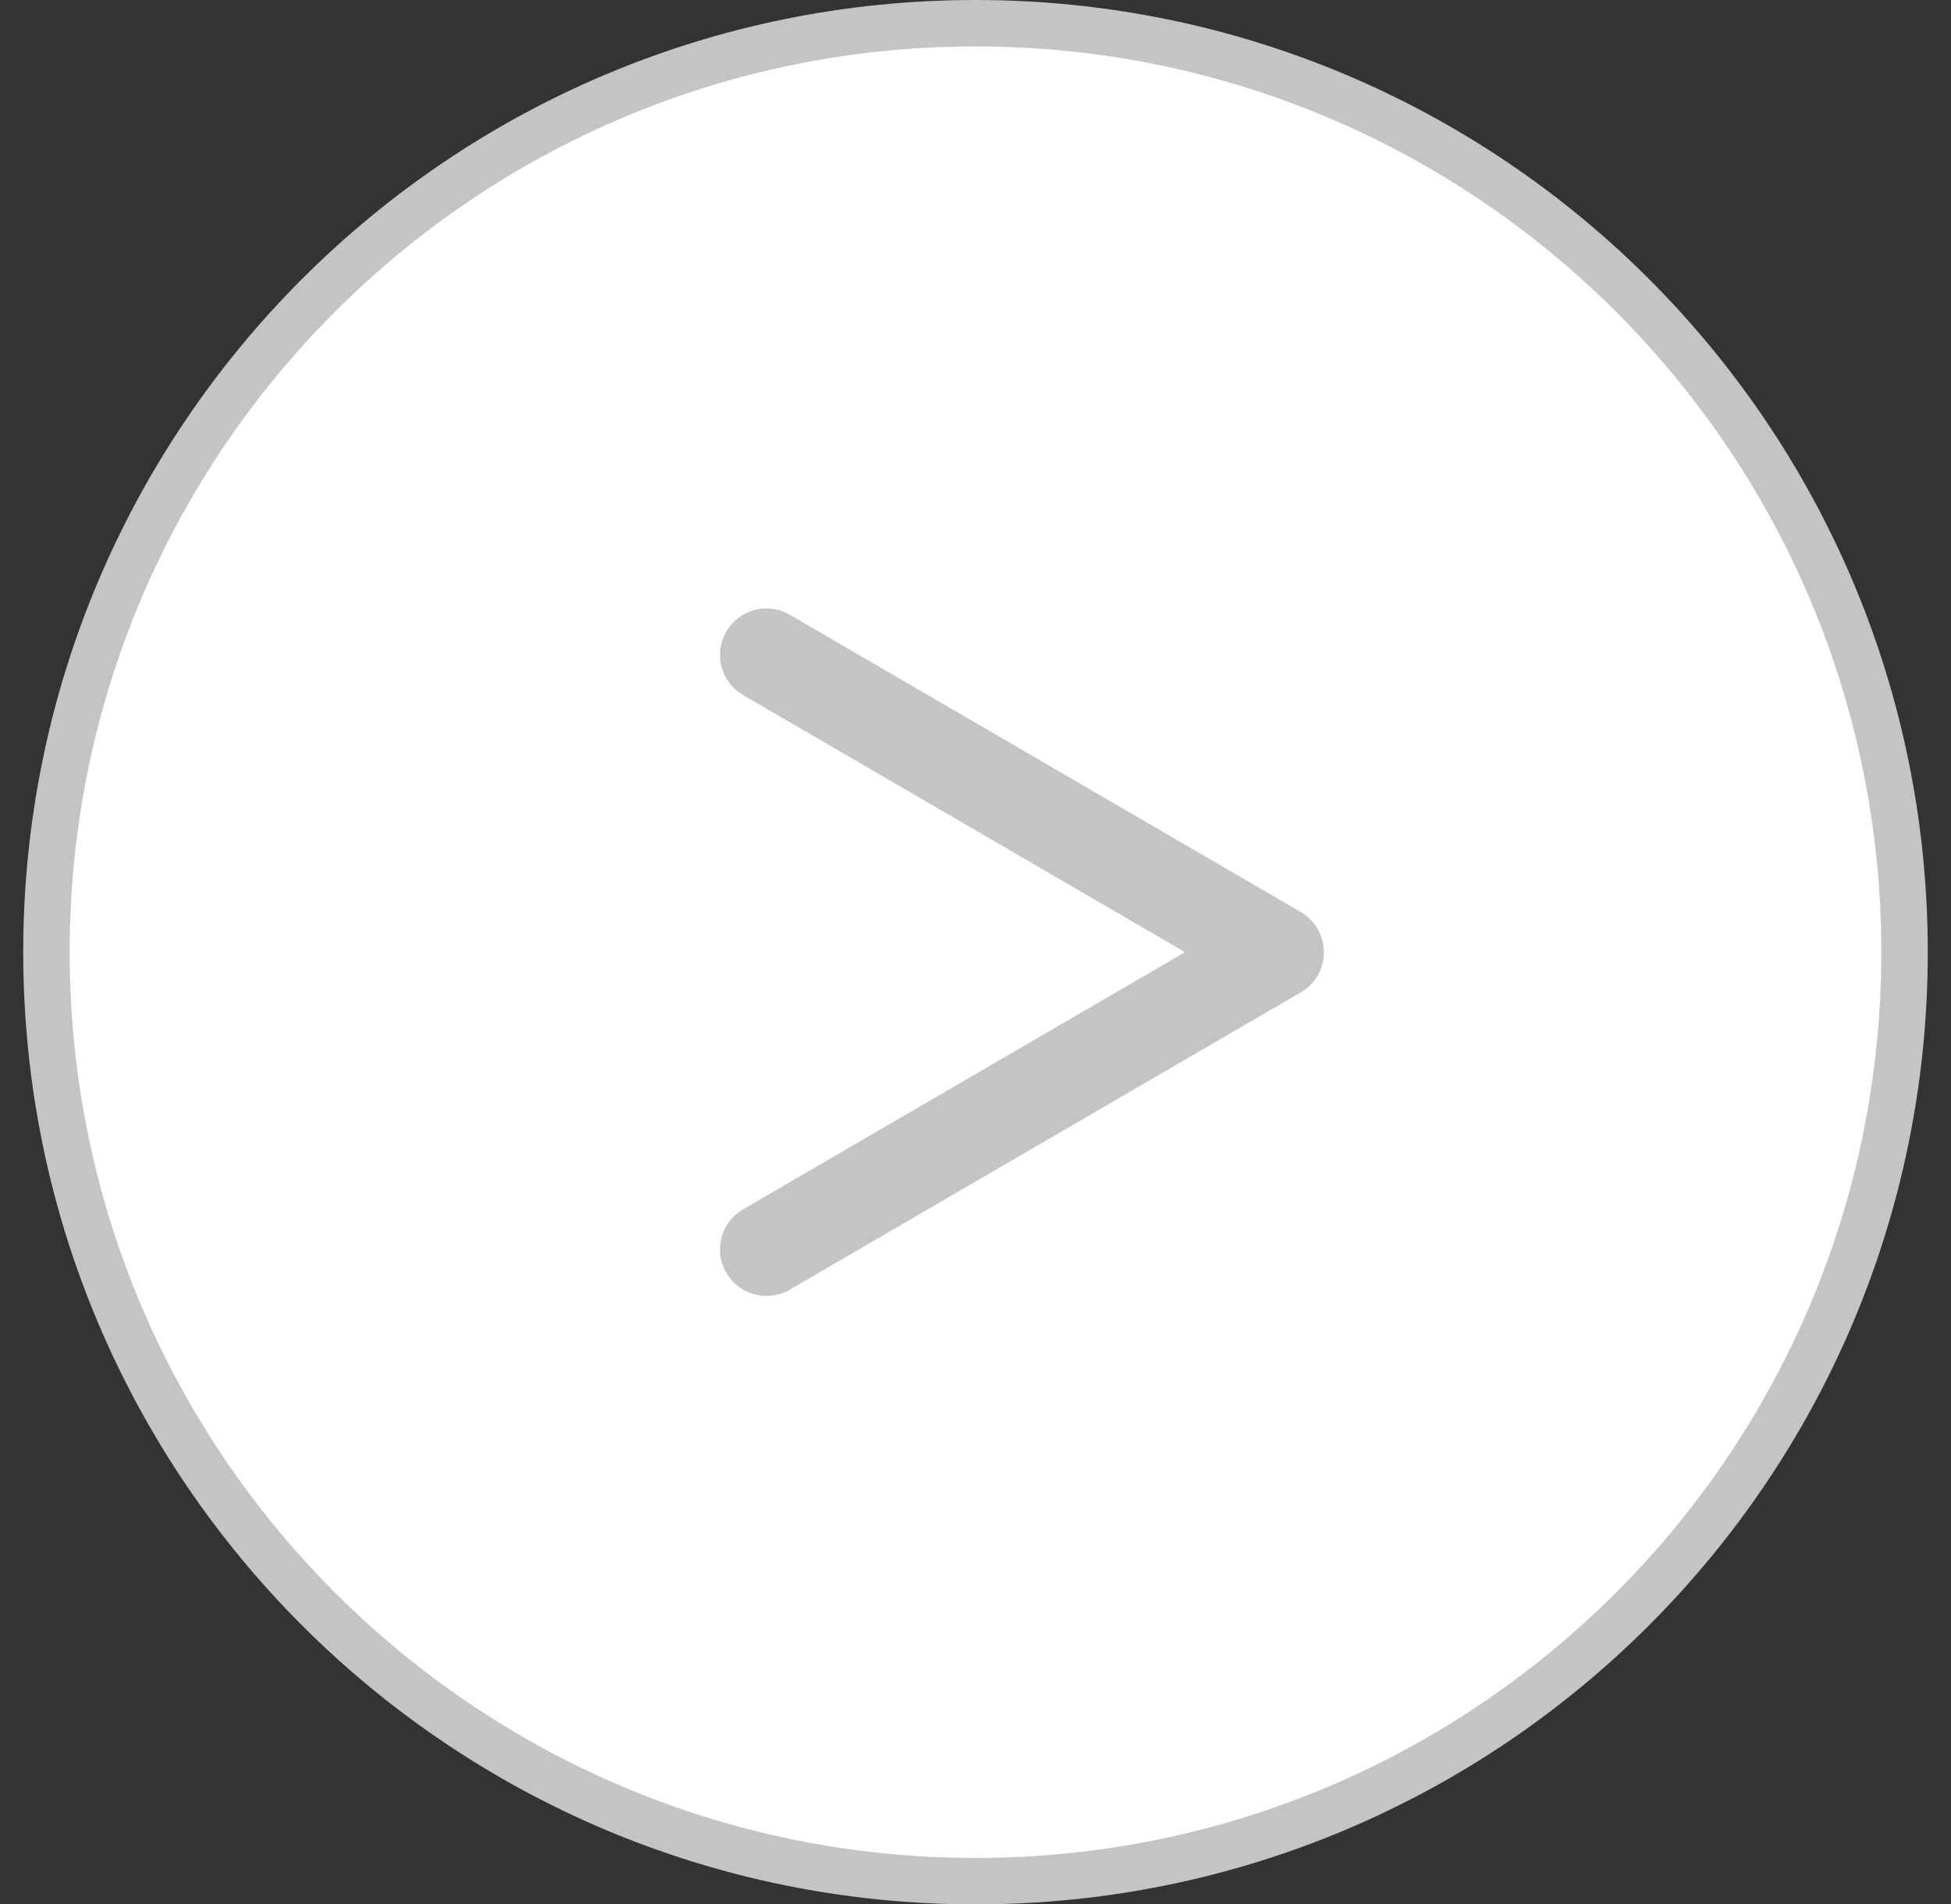 <svg width="42" height="41" viewBox="0 0 42 41" fill="none" xmlns="http://www.w3.org/2000/svg">
<rect x="0" y="0" width="42" height="41" fill="#333333" stroke="none"/>
<path d="M21 40.5C32.046 40.5 41 31.546 41 20.5C41 9.454 32.046 0.5 21 0.5C9.954 0.5 1 9.454 1 20.5C1 31.546 9.954 40.5 21 40.5Z" fill="white" stroke="#C4C4C4" stroke-miterlimit="10"/>
<path d="M16.5 26.9L27.5 20.5L16.5 14.1" stroke="#C4C4C4" stroke-width="2" stroke-miterlimit="10" stroke-linecap="round" stroke-linejoin="round"/>
</svg>
